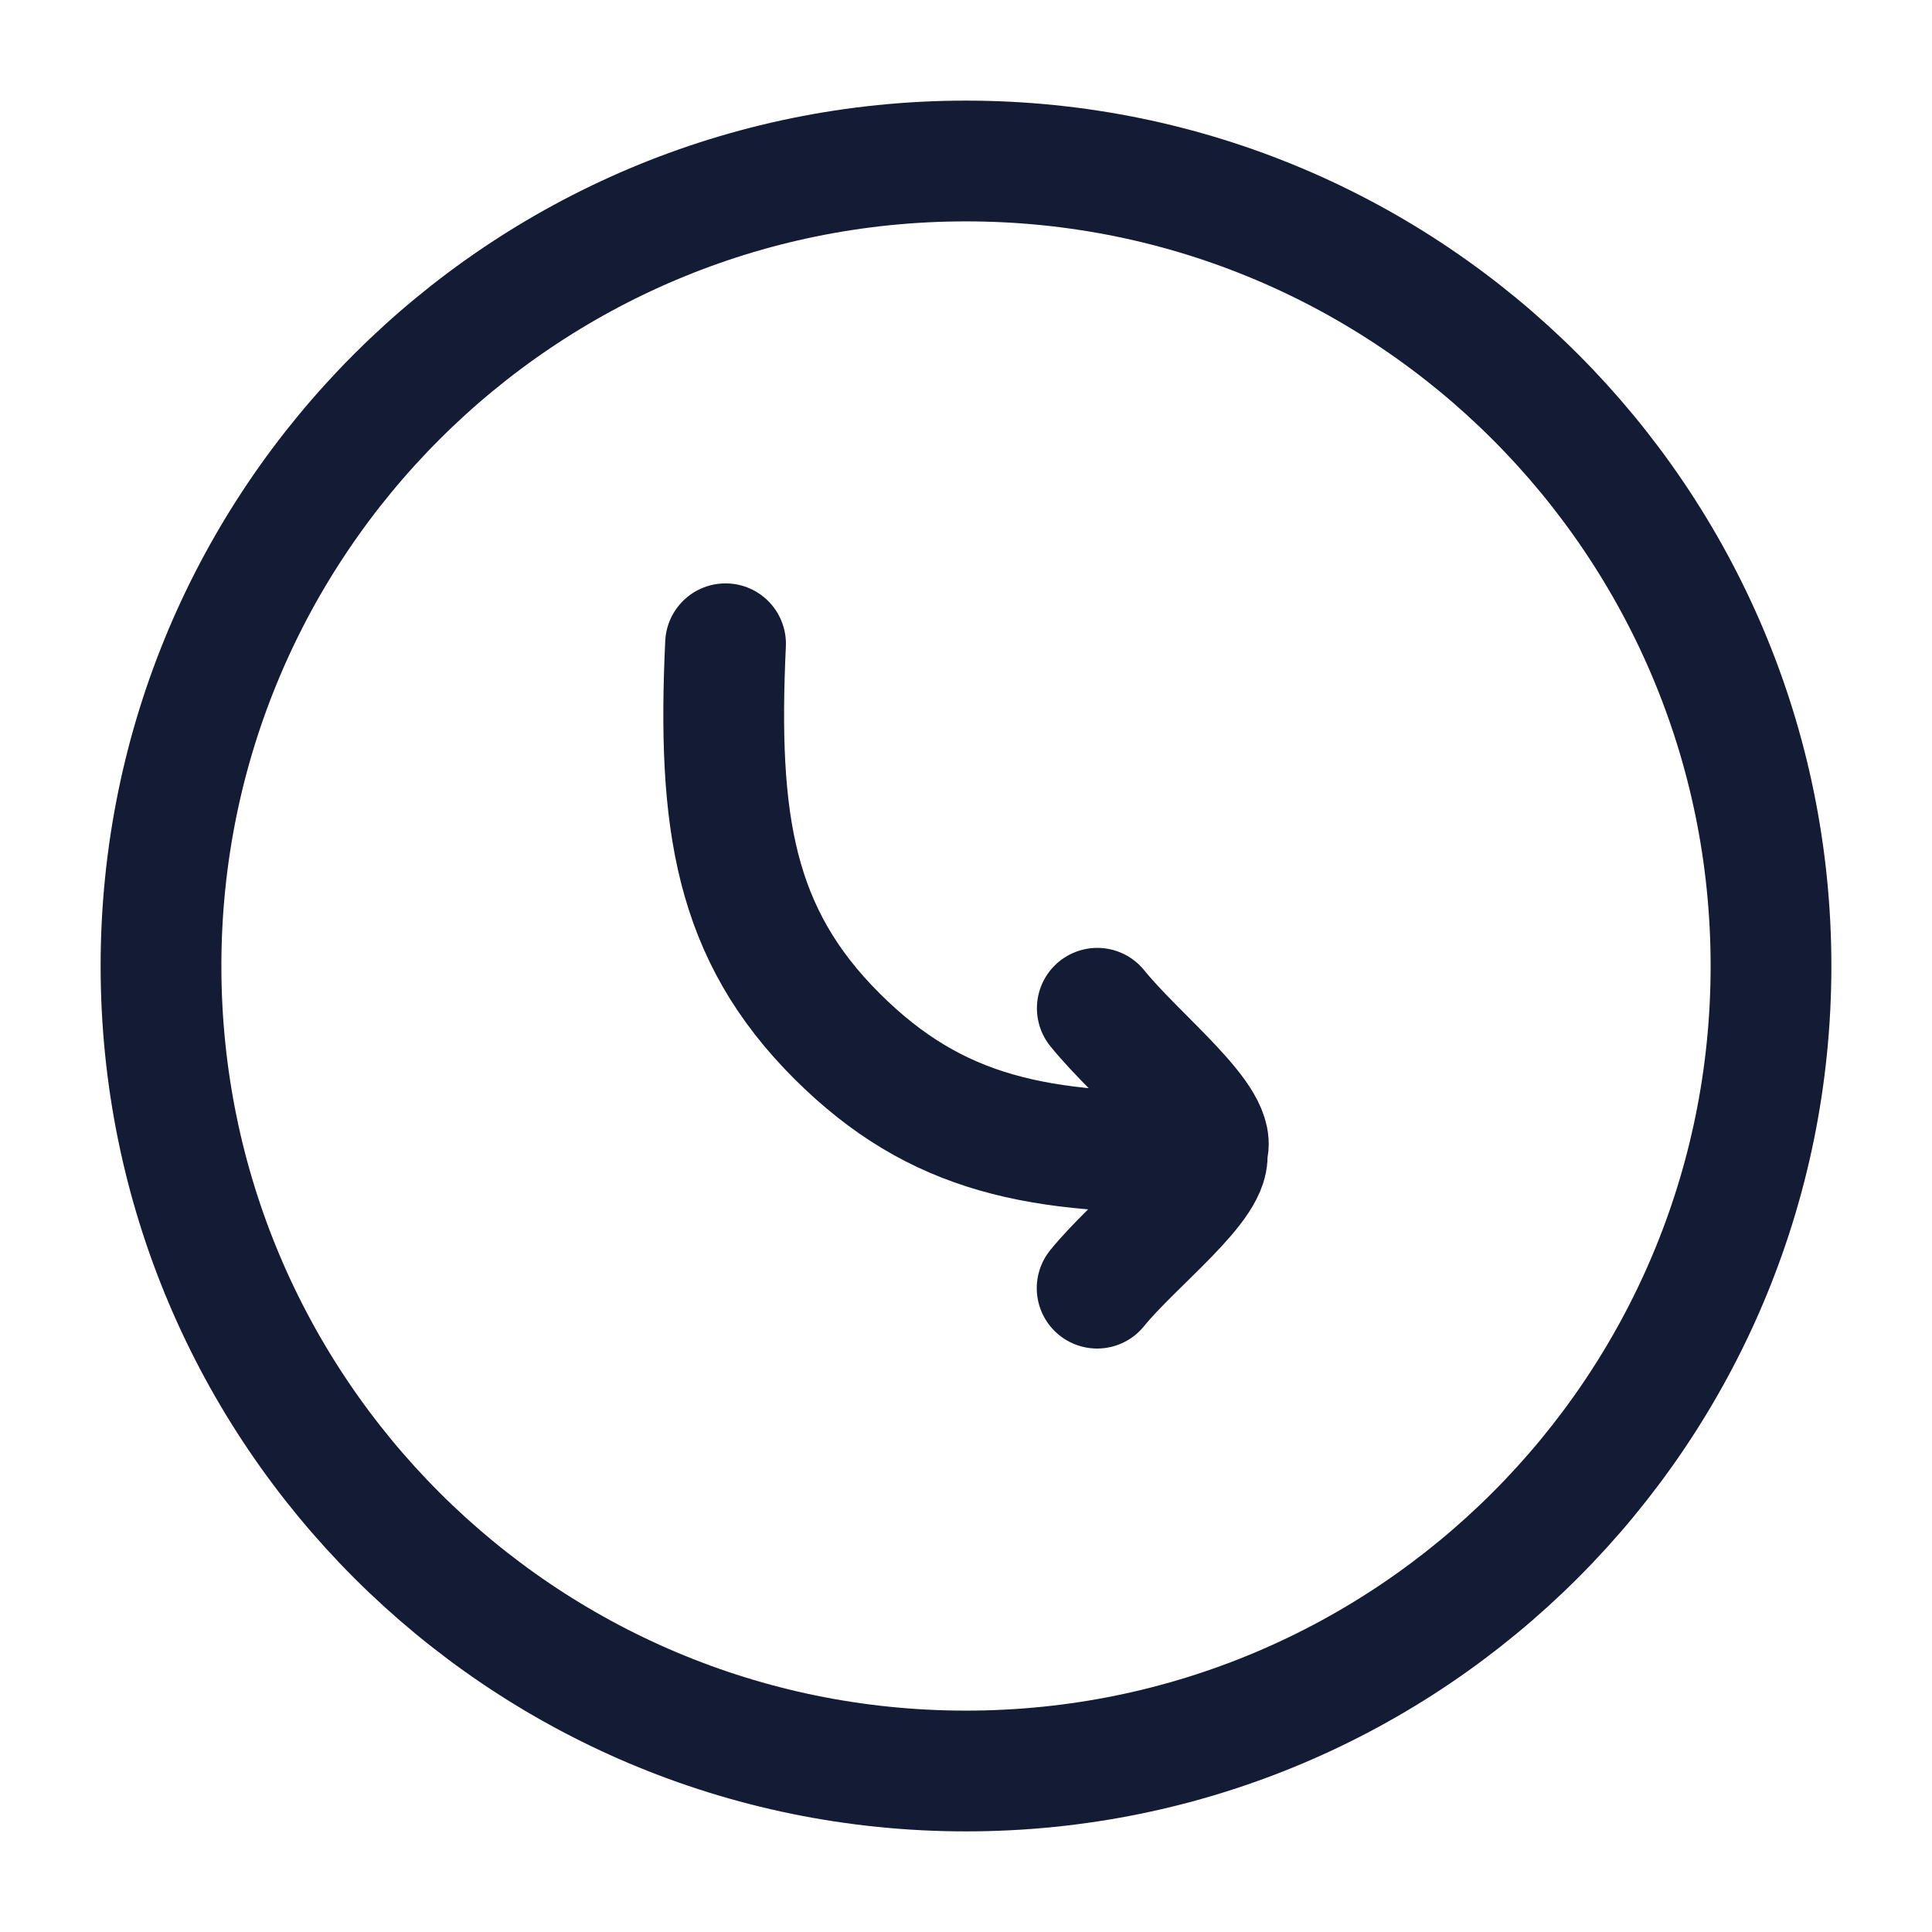 <svg viewBox="0 0 24 24" fill="none" xmlns="http://www.w3.org/2000/svg">
<path d="M12 22C17.523 22 22 17.523 22 12C22 6.477 17.523 2 12 2C6.477 2 2 6.477 2 12C2 17.523 6.477 22 12 22Z" stroke="#141B34" stroke-width="1.5"/>
<path d="M13.631 12.525C14.14 13.155 15.172 13.936 14.989 14.307M14.989 14.307C15.091 14.685 14.091 15.432 13.629 16.002M14.989 14.307C12.906 14.352 11.632 14.1 10.401 12.875C9.12 11.6 8.91 10.206 9.013 7.997" stroke="#141B34" stroke-width="1.5" stroke-linecap="round" stroke-linejoin="round"/>
</svg>
